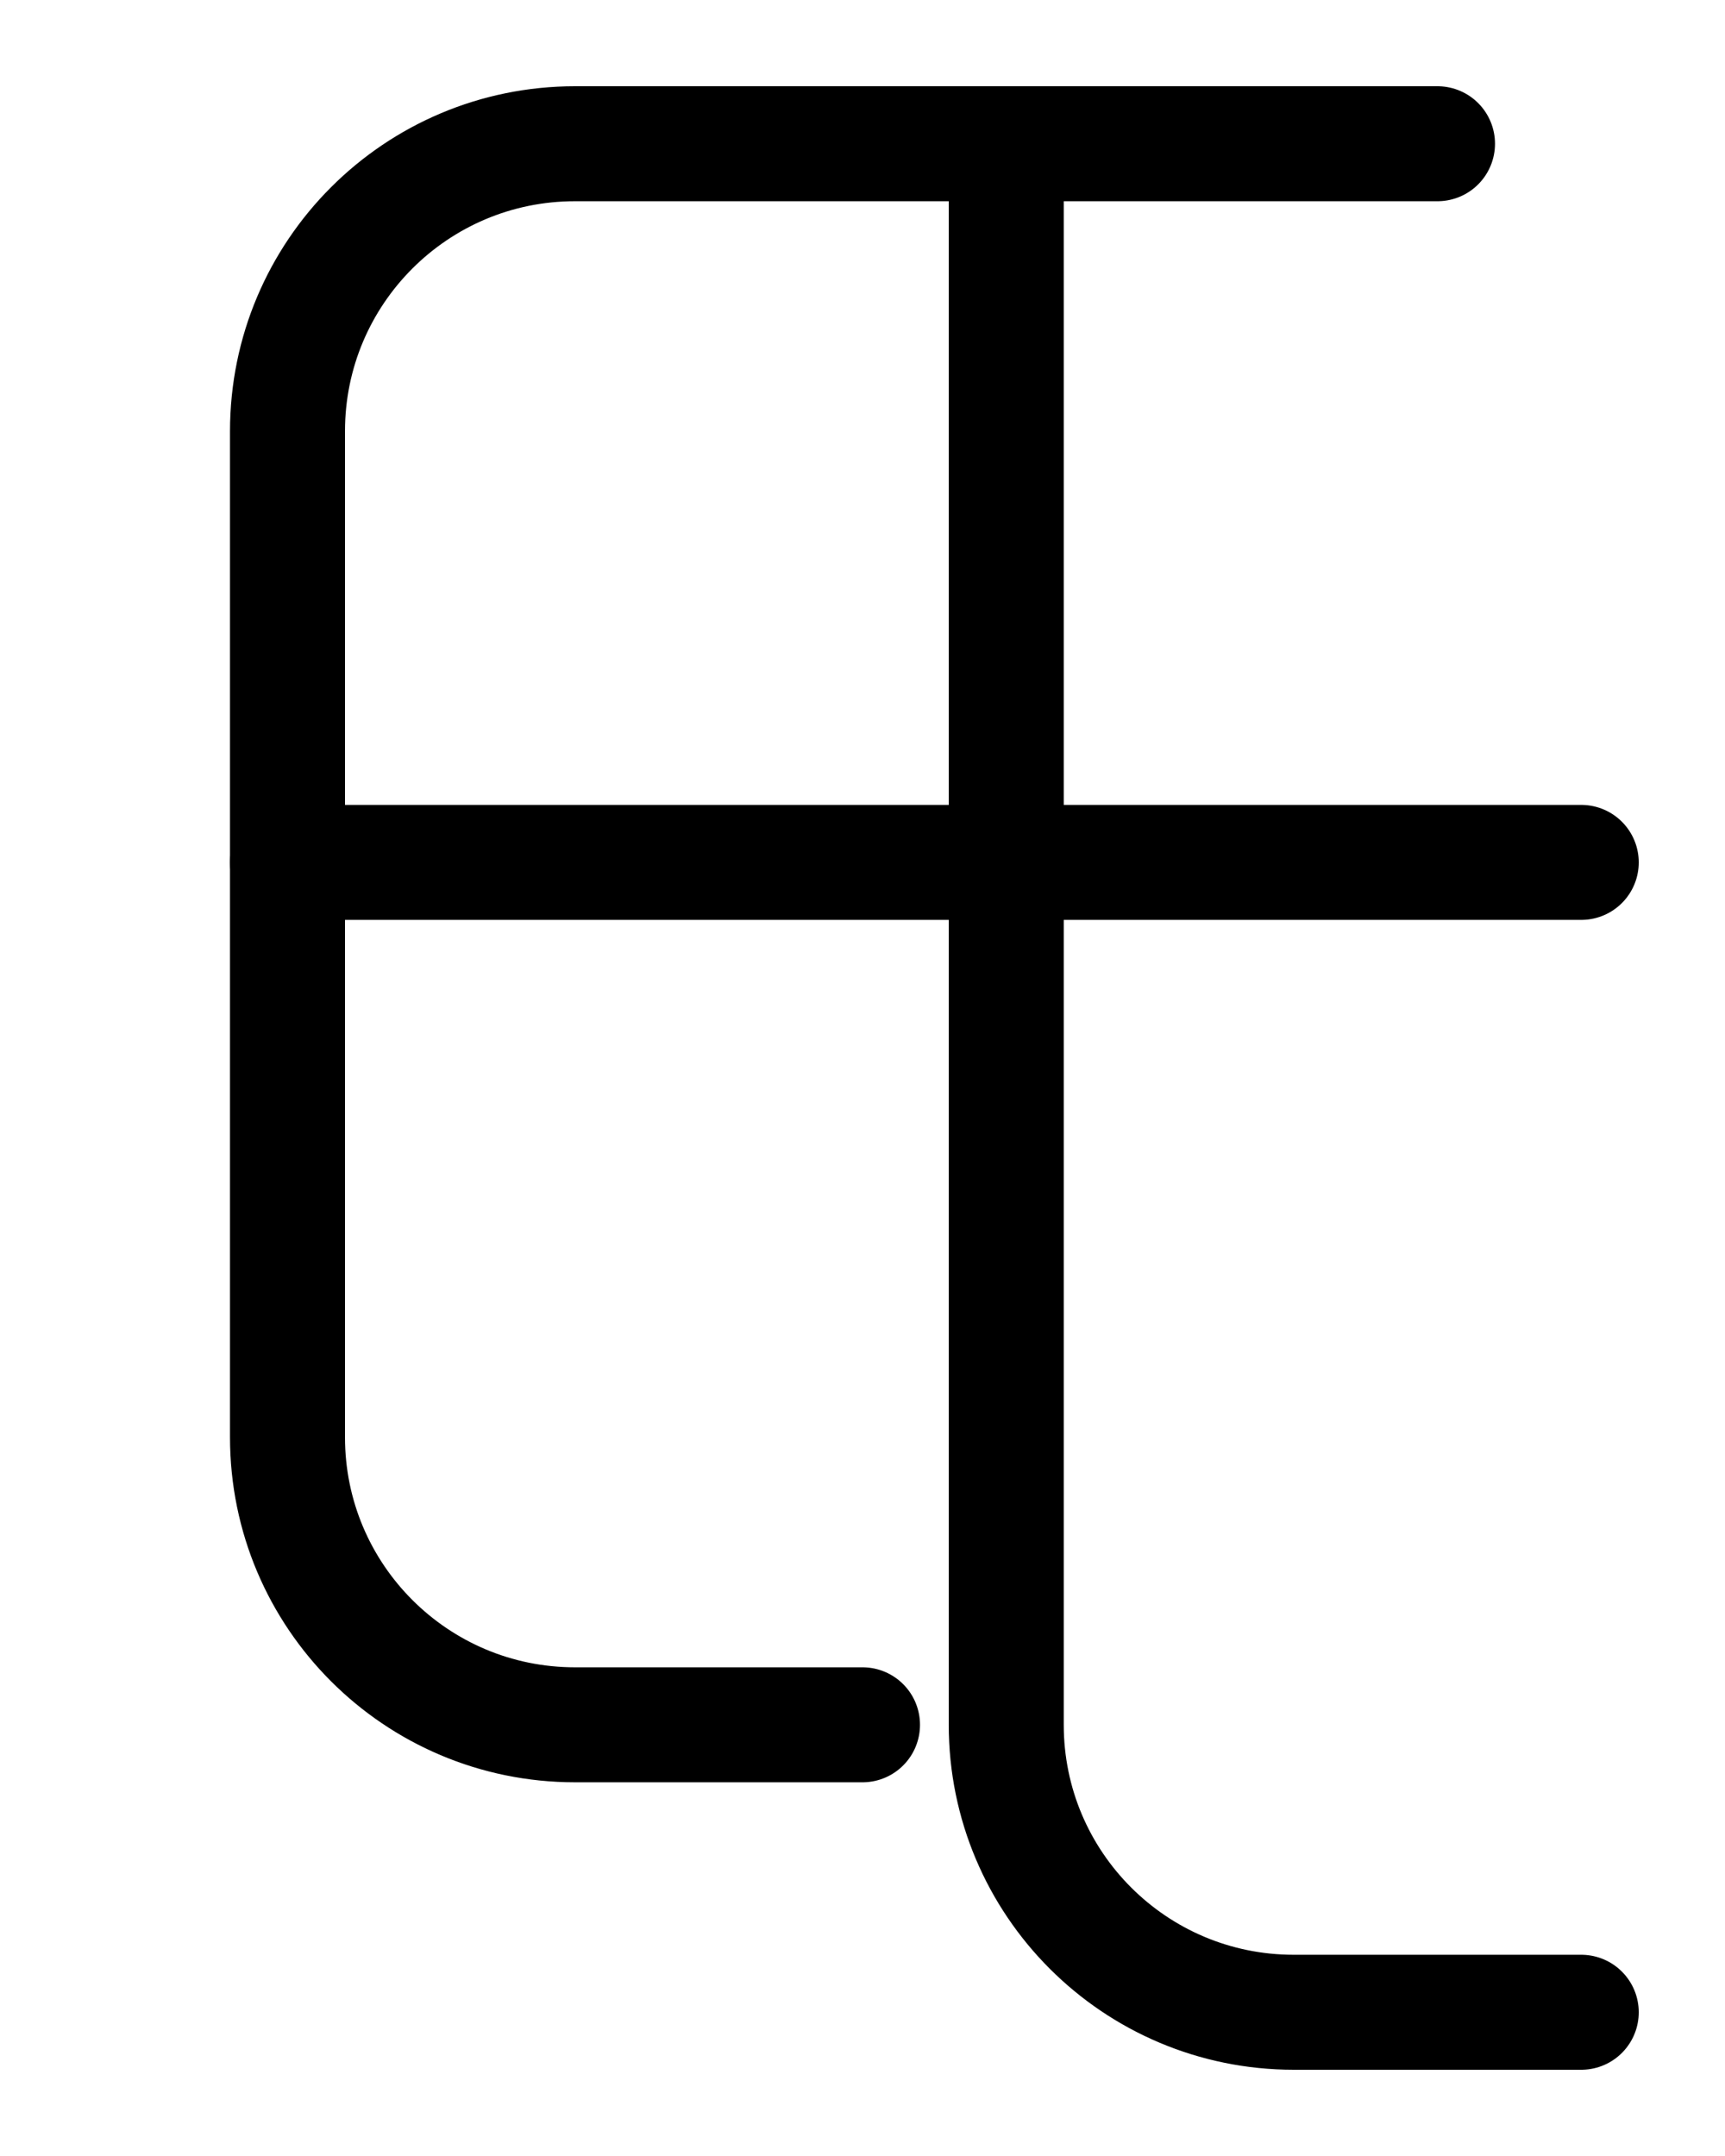 <?xml version="1.0" encoding="utf-8"?>
<!-- Generator: Adobe Illustrator 26.0.0, SVG Export Plug-In . SVG Version: 6.00 Build 0)  -->
<svg version="1.1" id="图层_1" xmlns="http://www.w3.org/2000/svg" xmlns:xlink="http://www.w3.org/1999/xlink" x="0px" y="0px"
	 viewBox="0 0 720 900" style="enable-background:new 0 0 720 900;" xml:space="preserve">
<style type="text/css">
	.st0{fill:none;stroke:#000000;stroke-width:48;stroke-linecap:round;stroke-linejoin:round;stroke-miterlimit:10;}
</style>
<path class="st0" d="M600,60H240c-66.3,0-120,53.7-120,120v420c0,66.3,53.7,120,120,120l120,0"/>
<path class="st0" d="M420,60v660c0,66.3,53.7,120,120,120h120"/>
<line class="st0" x1="120" y1="360" x2="660" y2="360"/>
</svg>
